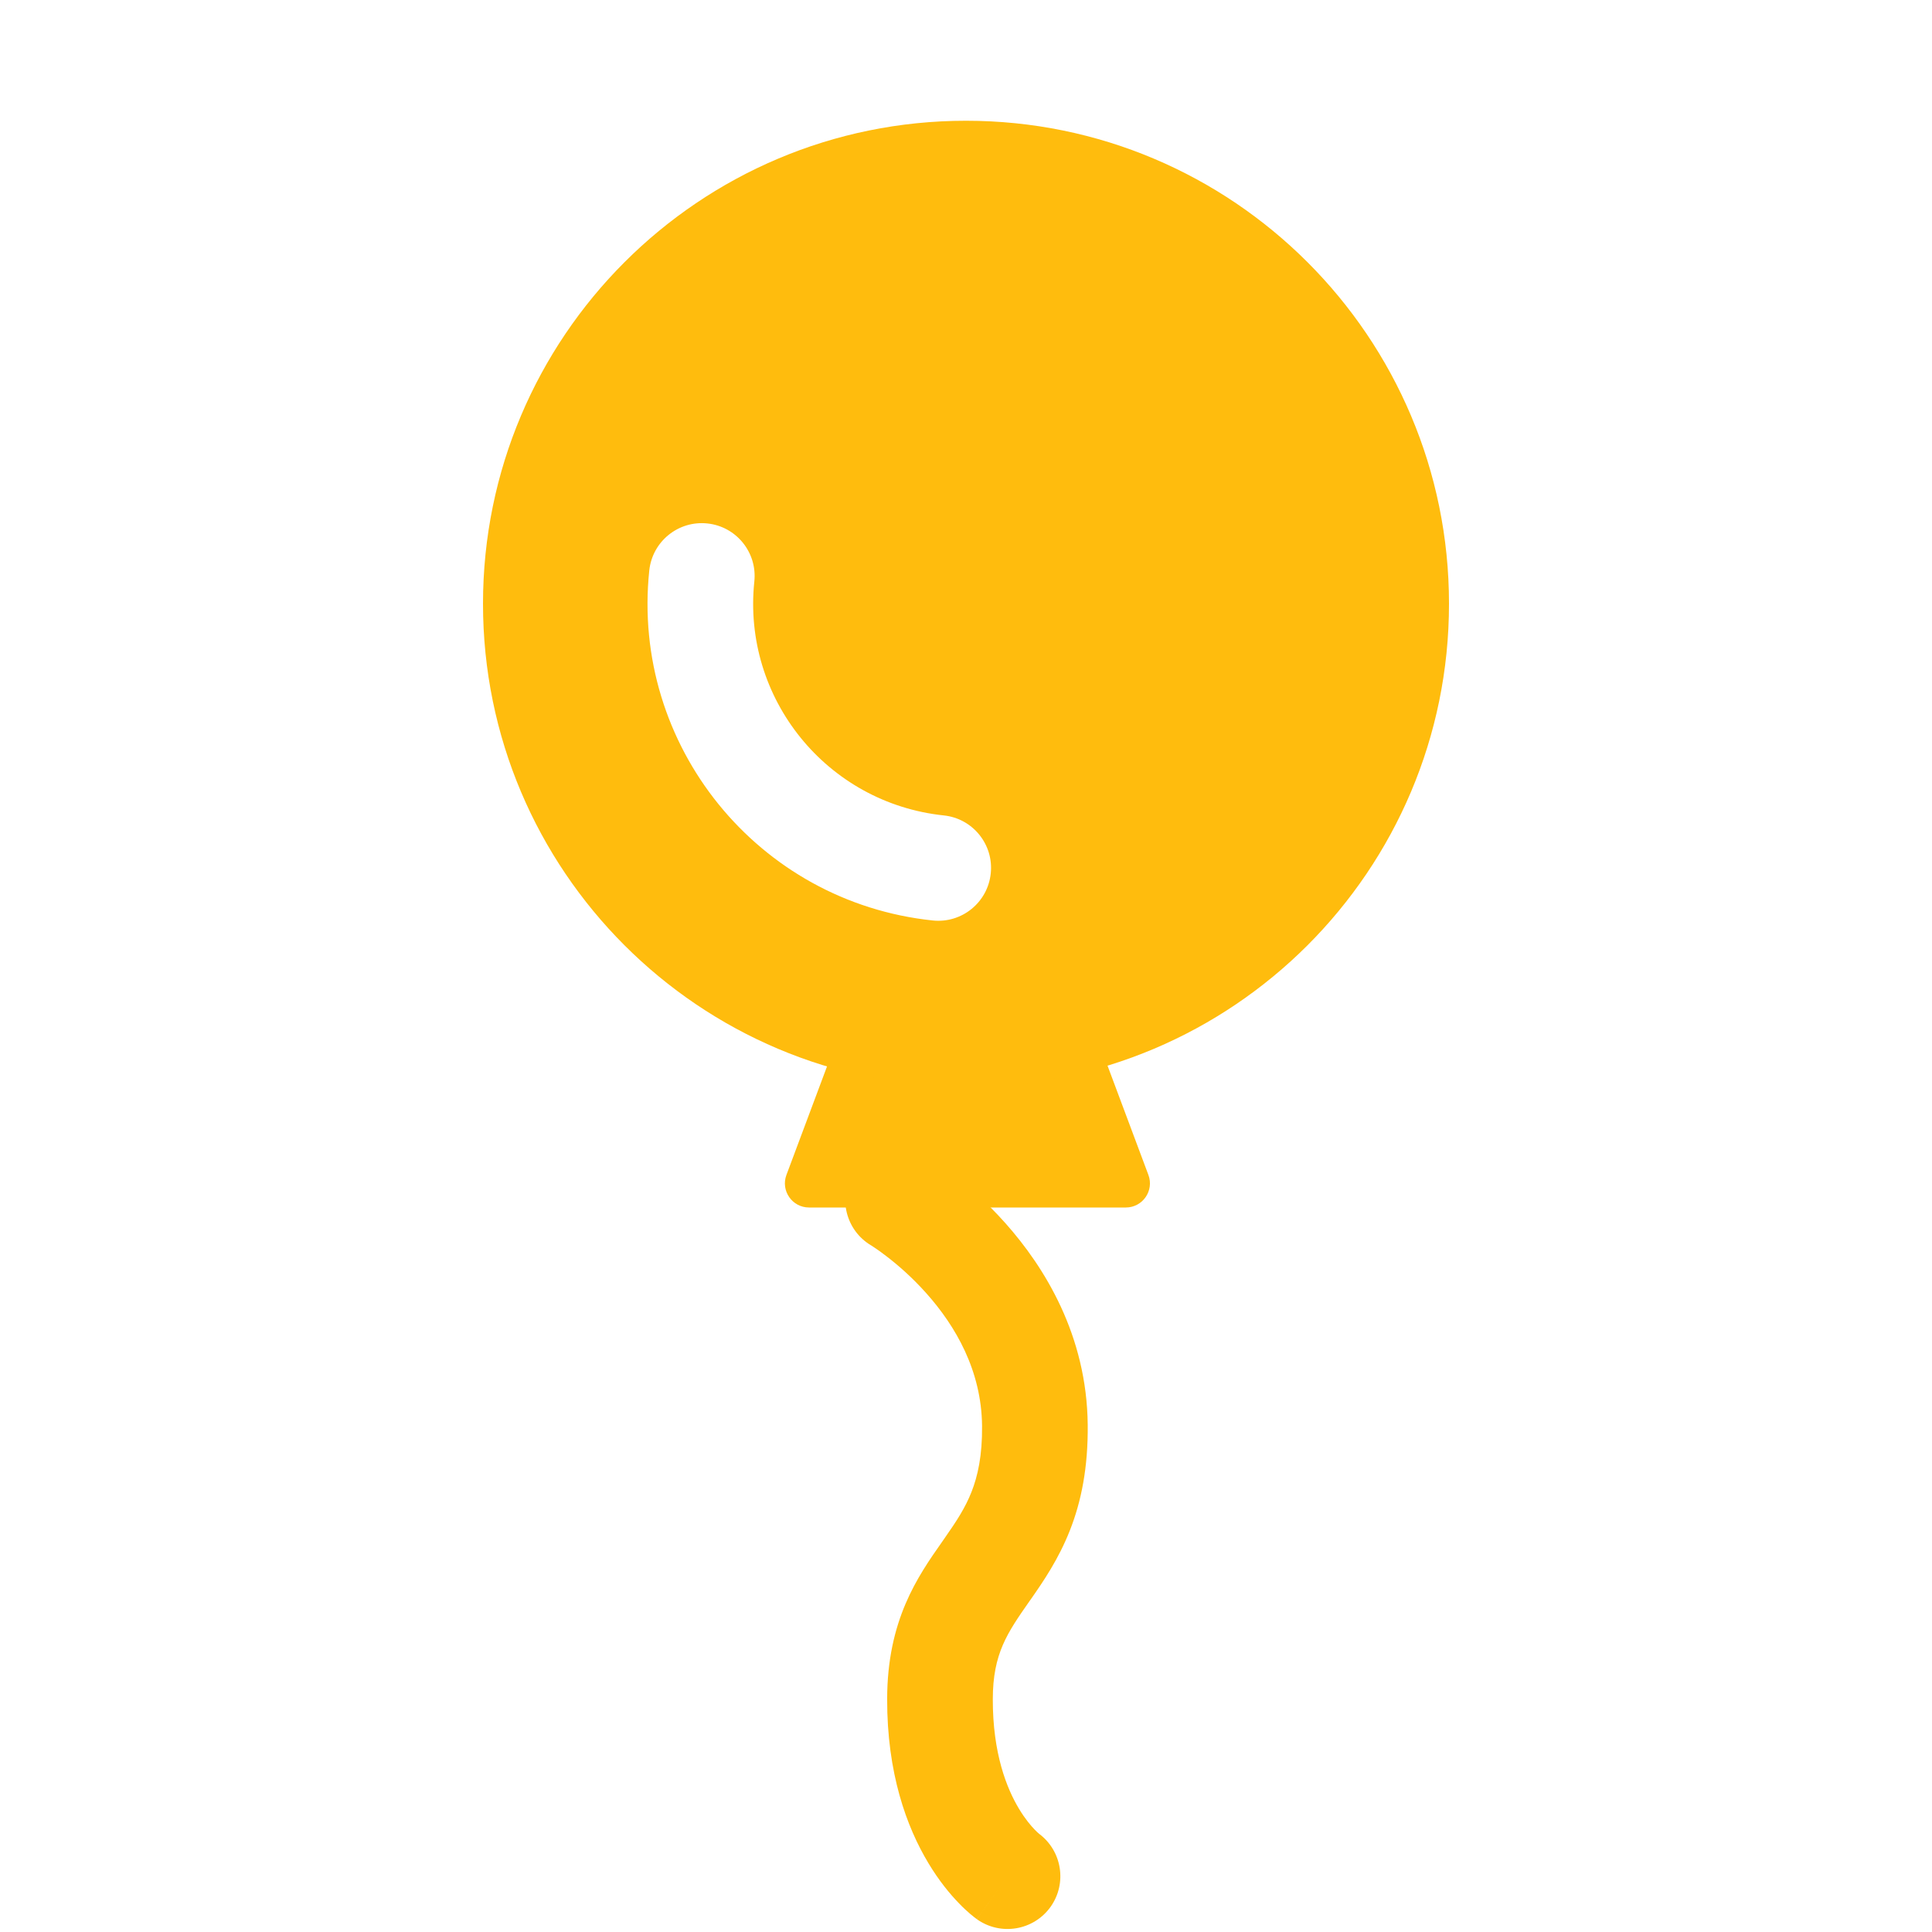 <svg width="32" height="32" viewBox="0 0 32 32" fill="none" xmlns="http://www.w3.org/2000/svg">
<g clip-path="url(#clip0_5747_44905)">
<path fill-rule="evenodd" clip-rule="evenodd" d="M14.123 19.428C14.37 19.013 14.907 18.876 15.322 19.123L14.875 19.875C15.322 19.123 15.322 19.123 15.322 19.123L15.324 19.124L15.325 19.125L15.329 19.127L15.338 19.133L15.367 19.15C15.39 19.165 15.421 19.185 15.459 19.21C15.535 19.261 15.638 19.334 15.76 19.428C16.004 19.616 16.327 19.894 16.653 20.26C17.3 20.987 18.002 22.115 18.016 23.6C18.023 24.303 17.911 24.866 17.72 25.35C17.533 25.824 17.283 26.189 17.083 26.476C17.072 26.491 17.062 26.506 17.051 26.521C16.684 27.046 16.445 27.388 16.444 28.143C16.442 29.047 16.677 29.625 16.877 29.958C16.979 30.128 17.077 30.242 17.14 30.307C17.172 30.34 17.195 30.36 17.206 30.369C17.208 30.371 17.209 30.372 17.21 30.373C17.591 30.657 17.677 31.194 17.401 31.583C17.12 31.976 16.574 32.068 16.18 31.788L16.688 31.075C16.18 31.788 16.18 31.788 16.179 31.787L16.178 31.787L16.177 31.785L16.172 31.782L16.163 31.775C16.156 31.77 16.148 31.764 16.139 31.757C16.121 31.743 16.099 31.725 16.074 31.704C16.023 31.661 15.958 31.602 15.885 31.526C15.738 31.375 15.555 31.156 15.377 30.859C15.016 30.259 14.691 29.37 14.694 28.14C14.696 26.833 15.202 26.11 15.603 25.539C15.618 25.517 15.633 25.496 15.648 25.474C15.843 25.195 15.987 24.976 16.092 24.709C16.193 24.451 16.271 24.114 16.266 23.617C16.257 22.701 15.826 21.963 15.346 21.424C15.108 21.156 14.869 20.951 14.691 20.814C14.603 20.745 14.531 20.695 14.484 20.664C14.461 20.648 14.444 20.637 14.434 20.631L14.425 20.625L14.426 20.626L14.427 20.627C14.012 20.38 13.876 19.843 14.123 19.428Z" fill="#FFBC0D"/>
<path fill-rule="evenodd" clip-rule="evenodd" d="M14.223 16.26C14.281 16.104 14.431 16 14.598 16H17.45C17.616 16 17.766 16.104 17.824 16.26L19.021 19.46C19.119 19.721 18.926 20 18.647 20H13.4C13.121 20 12.928 19.721 13.026 19.46L14.223 16.26Z" fill="#FFBC0D"/>
<path fill-rule="evenodd" clip-rule="evenodd" d="M16 18C20.418 18 24 14.418 24 10C24 5.582 20.418 2 16 2C11.582 2 8 5.582 8 10C8 14.418 11.582 18 16 18ZM12.494 9.632C12.545 9.151 12.196 8.72 11.716 8.67C11.235 8.619 10.805 8.968 10.754 9.449C10.45 12.346 12.551 14.942 15.449 15.246C15.929 15.297 16.36 14.948 16.41 14.467C16.461 13.987 16.112 13.556 15.632 13.506C13.695 13.302 12.291 11.568 12.494 9.632Z" fill="#FFBC0D"/>
</g>
<defs>
<clipPath id="clip0_5747_44905">
<rect width="32" height="32" fill="white"/>
</clipPath>
</defs>
</svg>
